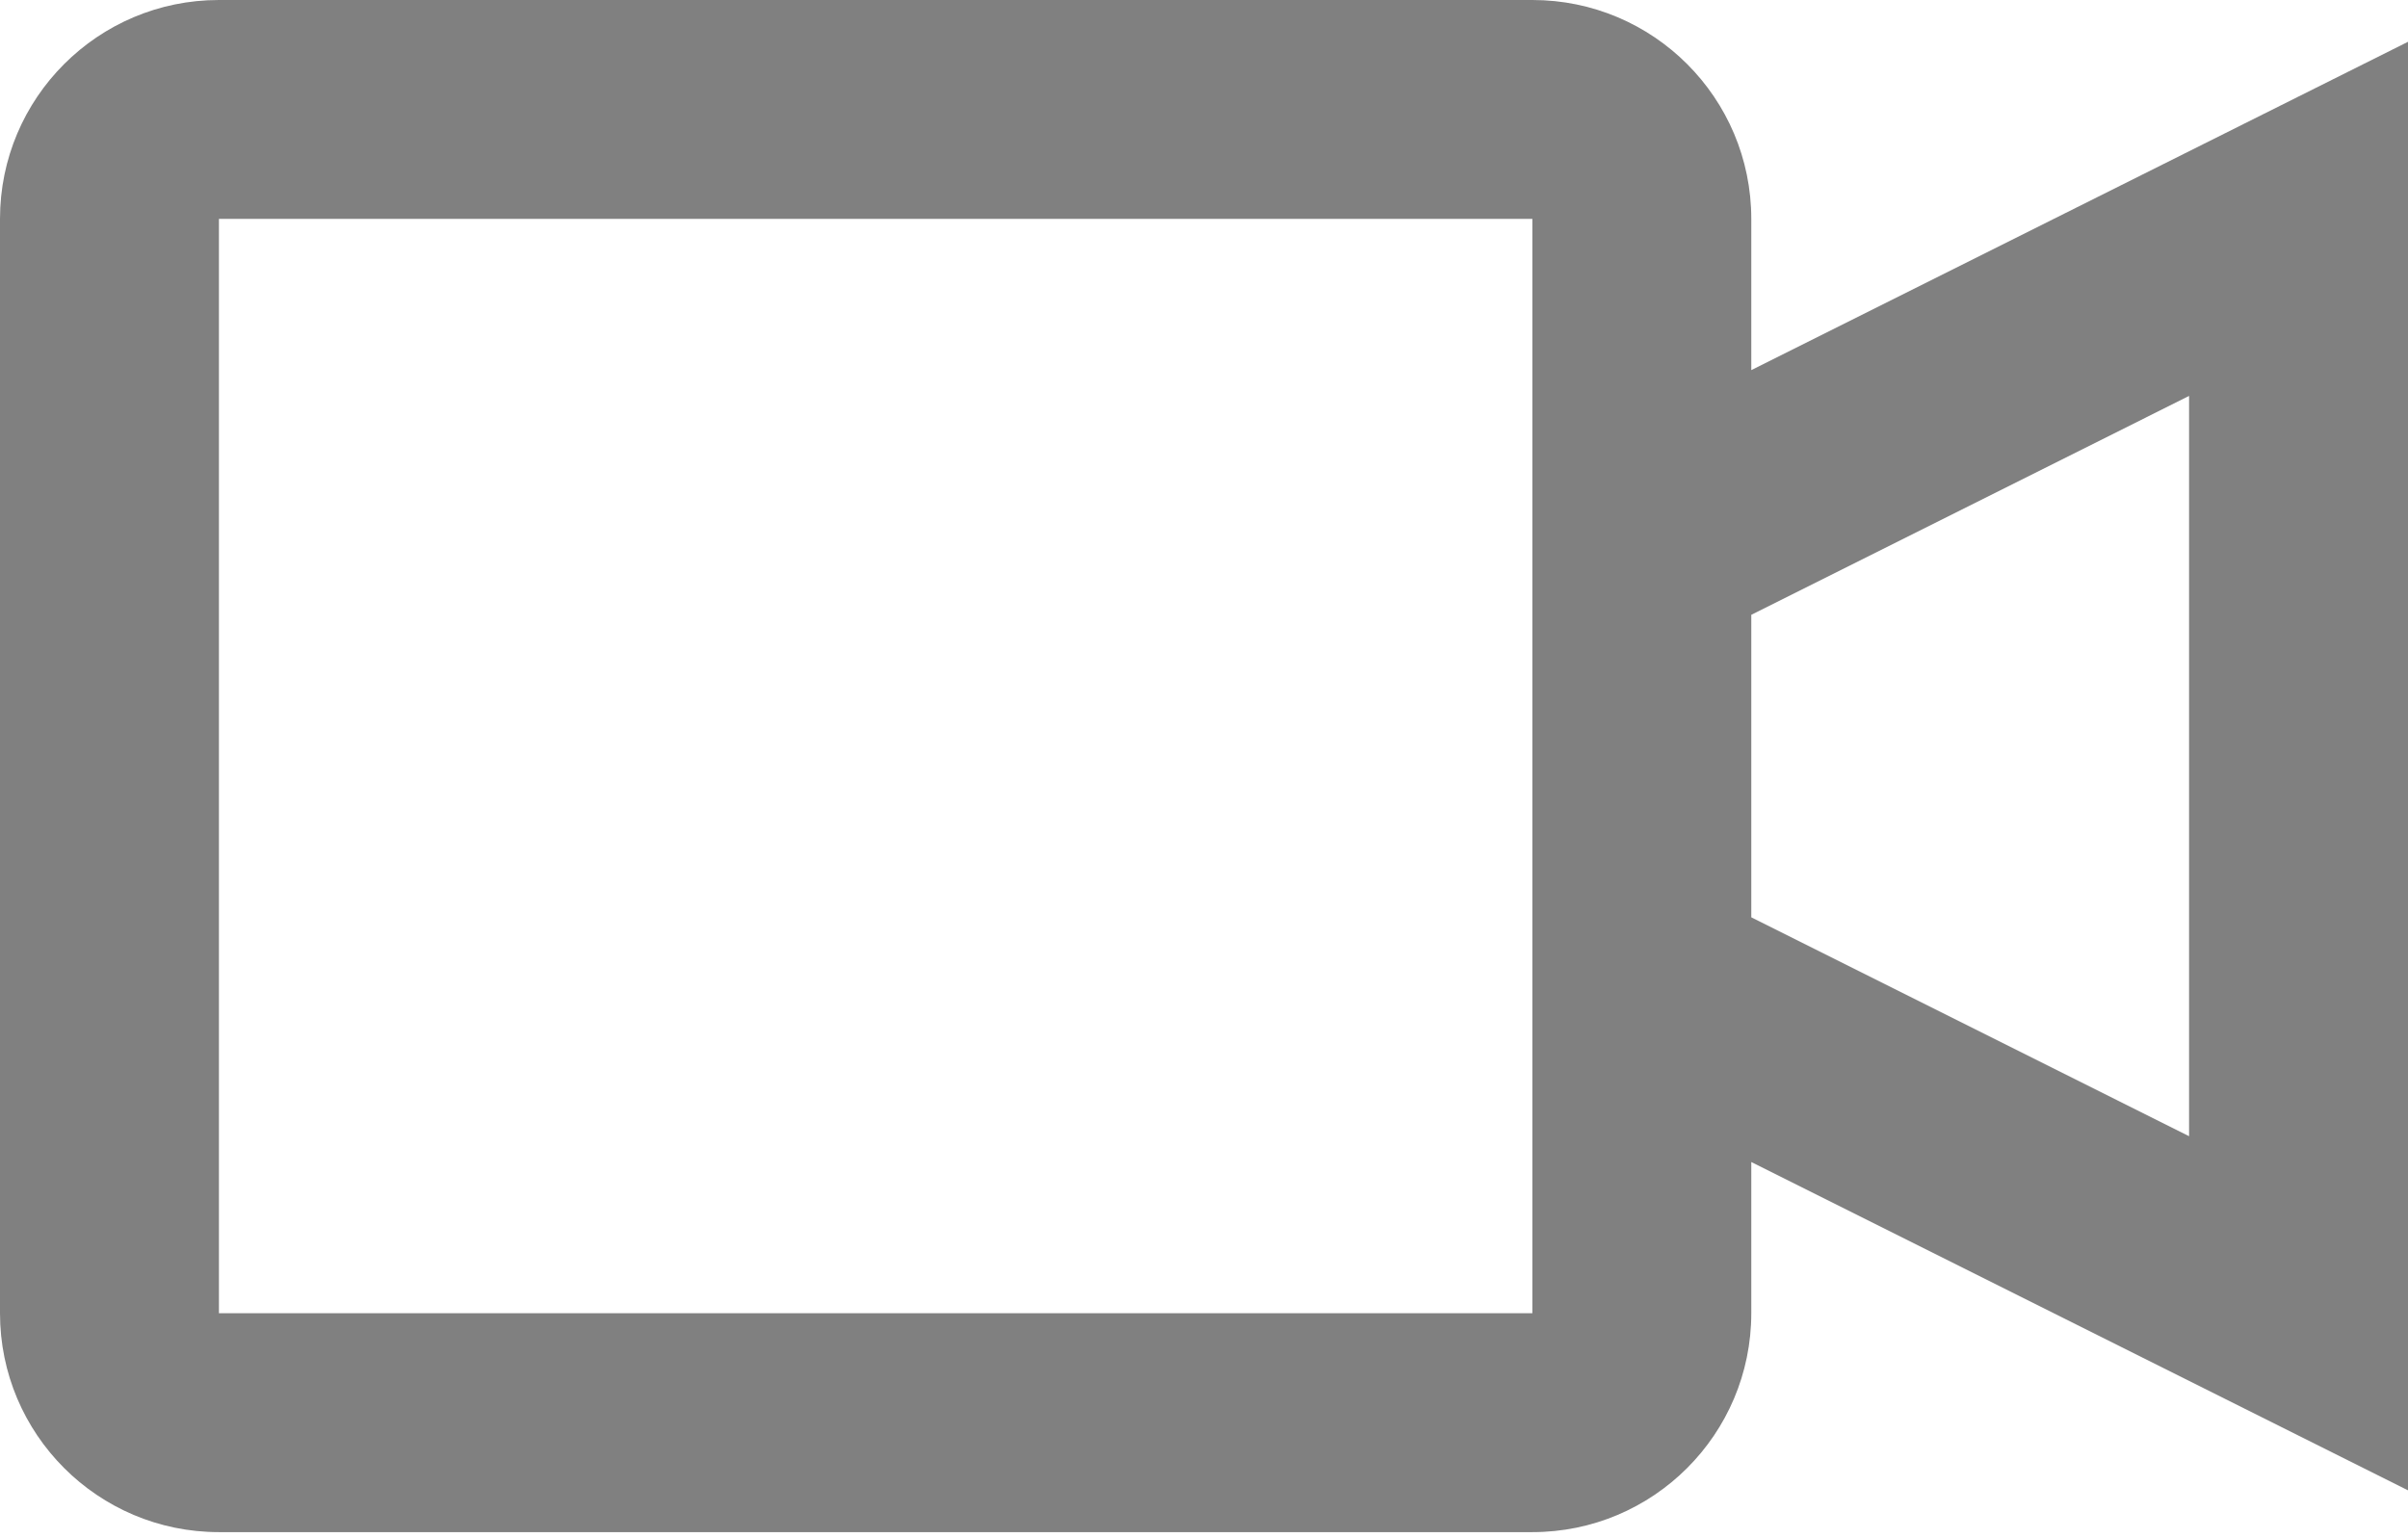 <svg width="36" height="23" viewBox="0 0 36 23" fill="none" xmlns="http://www.w3.org/2000/svg">
<path fill-rule="evenodd" clip-rule="evenodd" d="M3.273 0H22.909C24.717 0 26.182 1.465 26.182 3.273V5.534L36 0.625V22.284L26.182 17.375V19.636C26.182 21.444 24.717 22.909 22.909 22.909H3.273C1.465 22.909 0 21.444 0 19.636V3.273C0 1.465 1.465 0 3.273 0ZM26.182 13.716L32.727 16.989V5.92L26.182 9.193V13.716ZM3.273 3.273V19.636H22.909V3.273H3.273Z" fill="#808080"/>
</svg>
